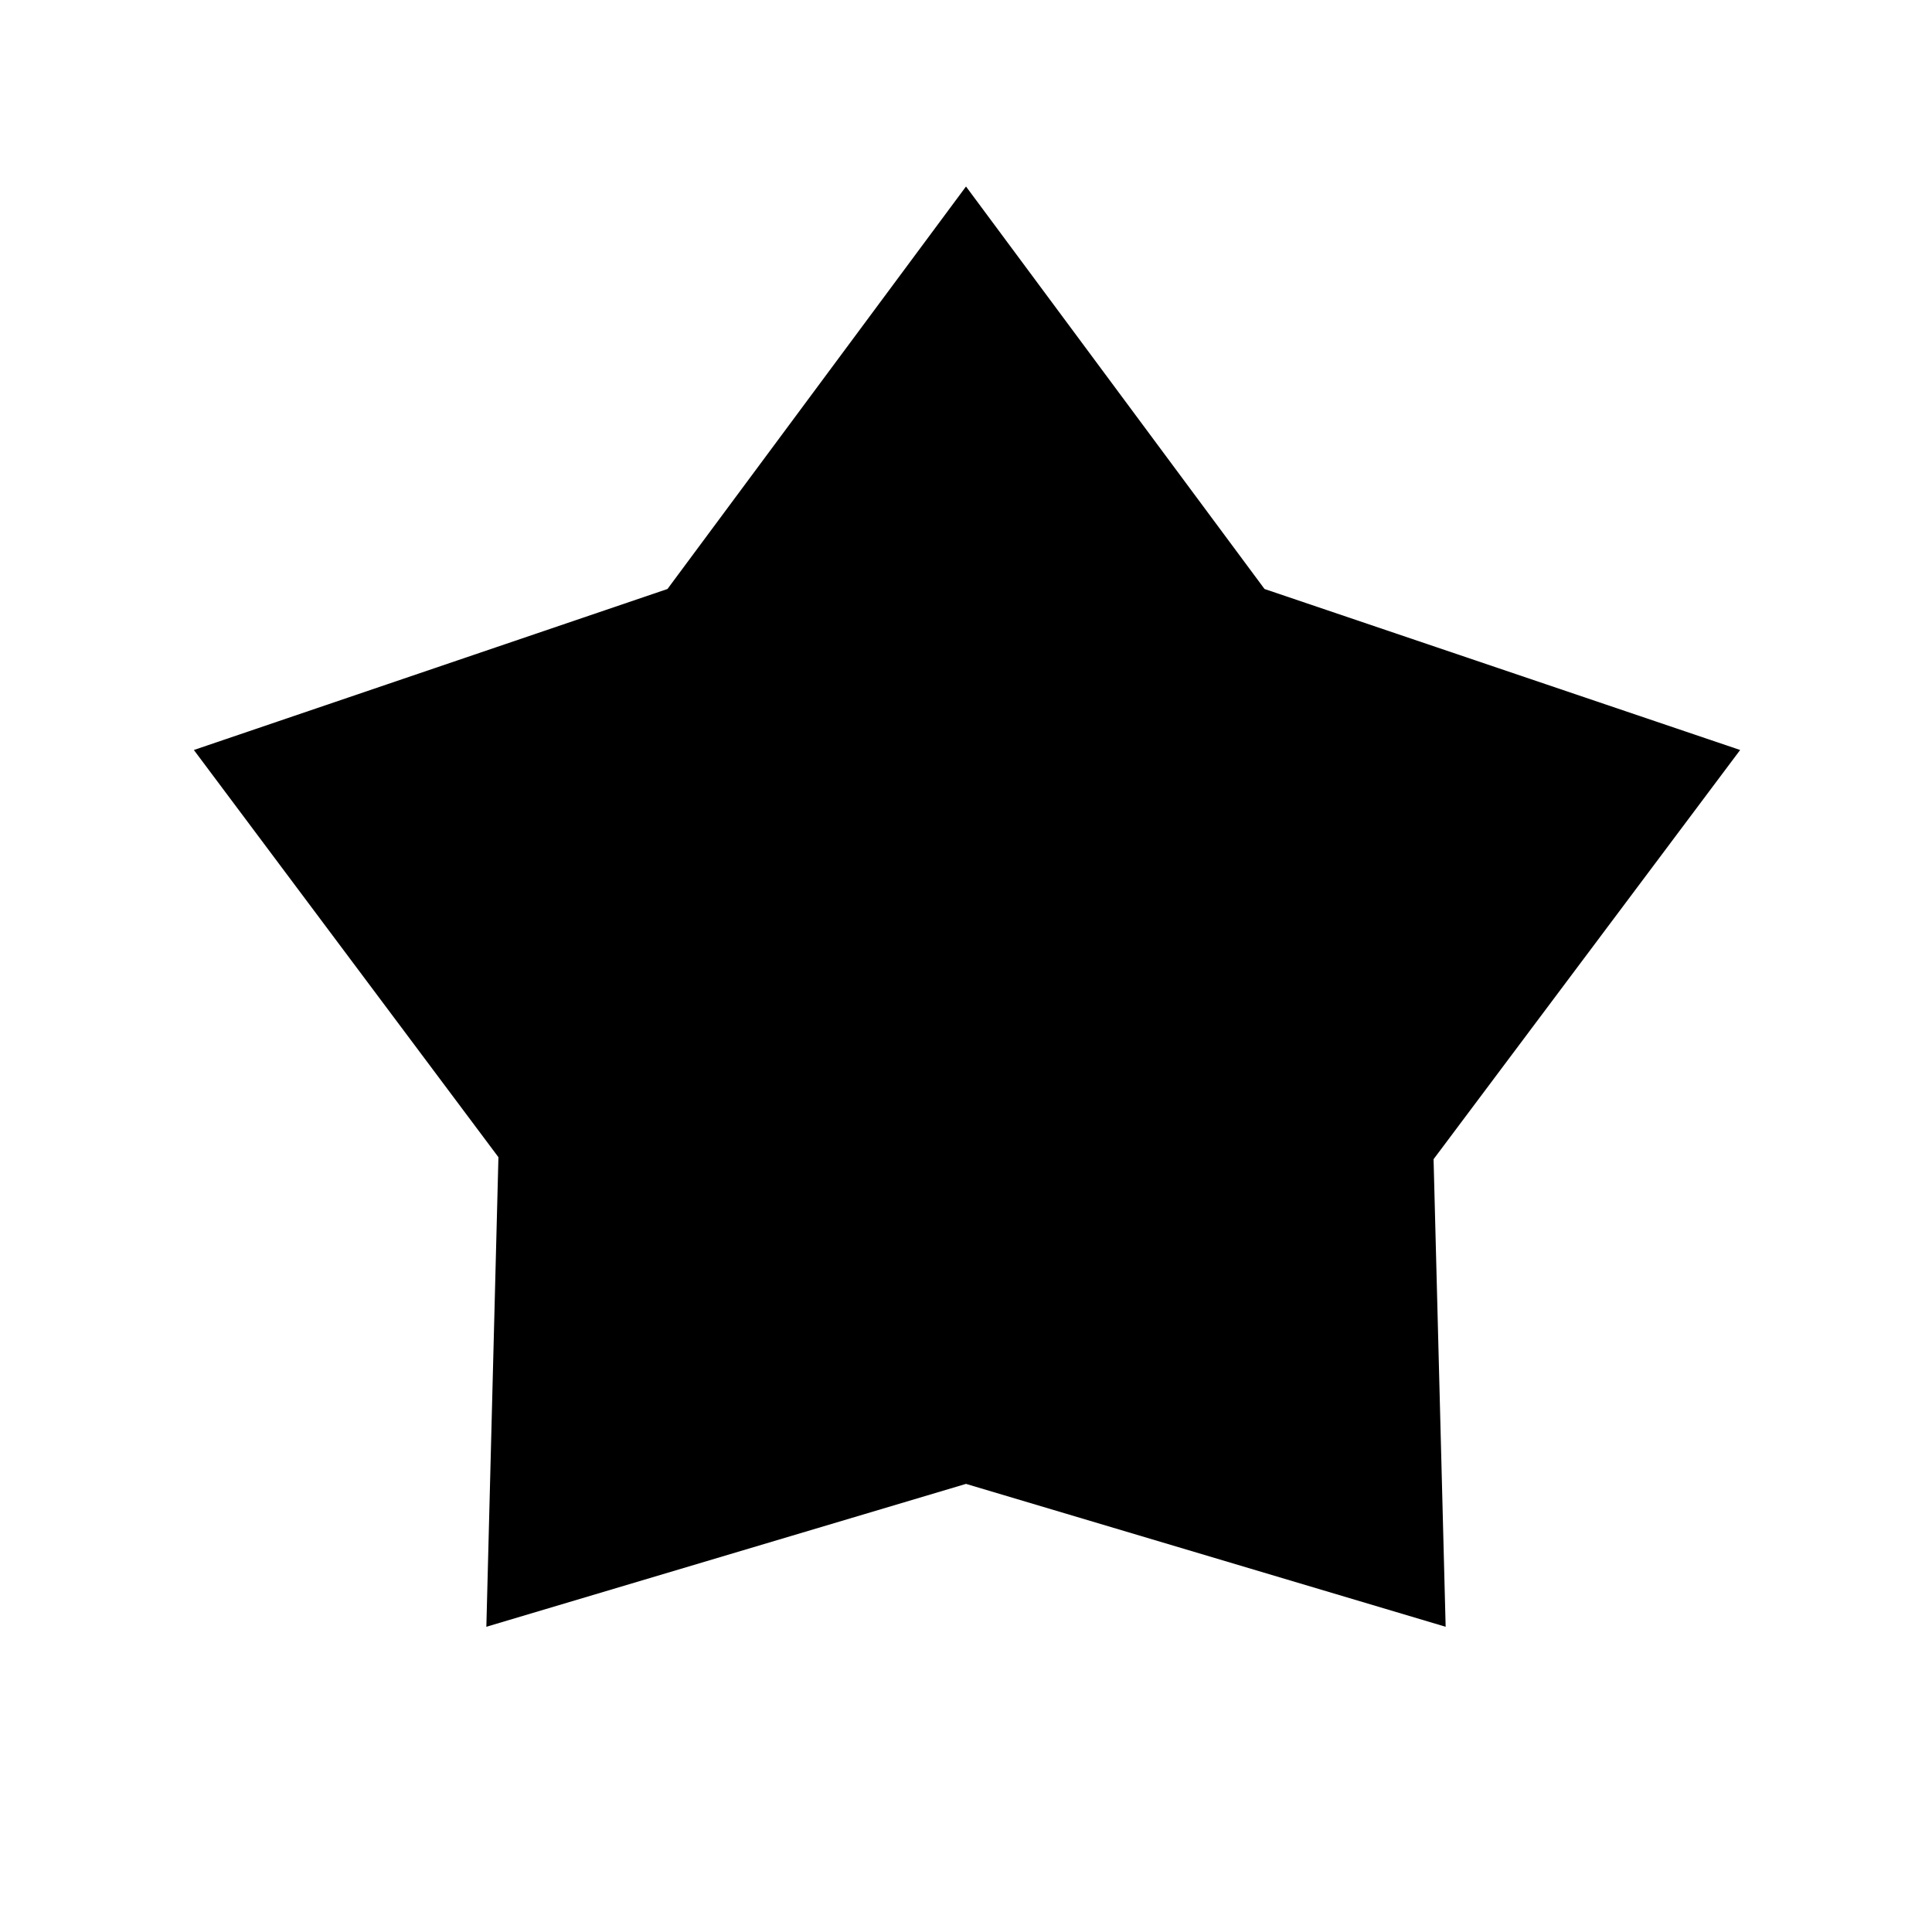 <svg xmlns="http://www.w3.org/2000/svg" height="40" viewBox="0 -960 960 960" width="40"><path d="m331.667-667.333 148.333-200 148.333 200 236.334 80L712.333-384l6 232.333-238.333-71-238.333 71 6-233.333L96.333-587.333l235.334-80Z"/></svg>